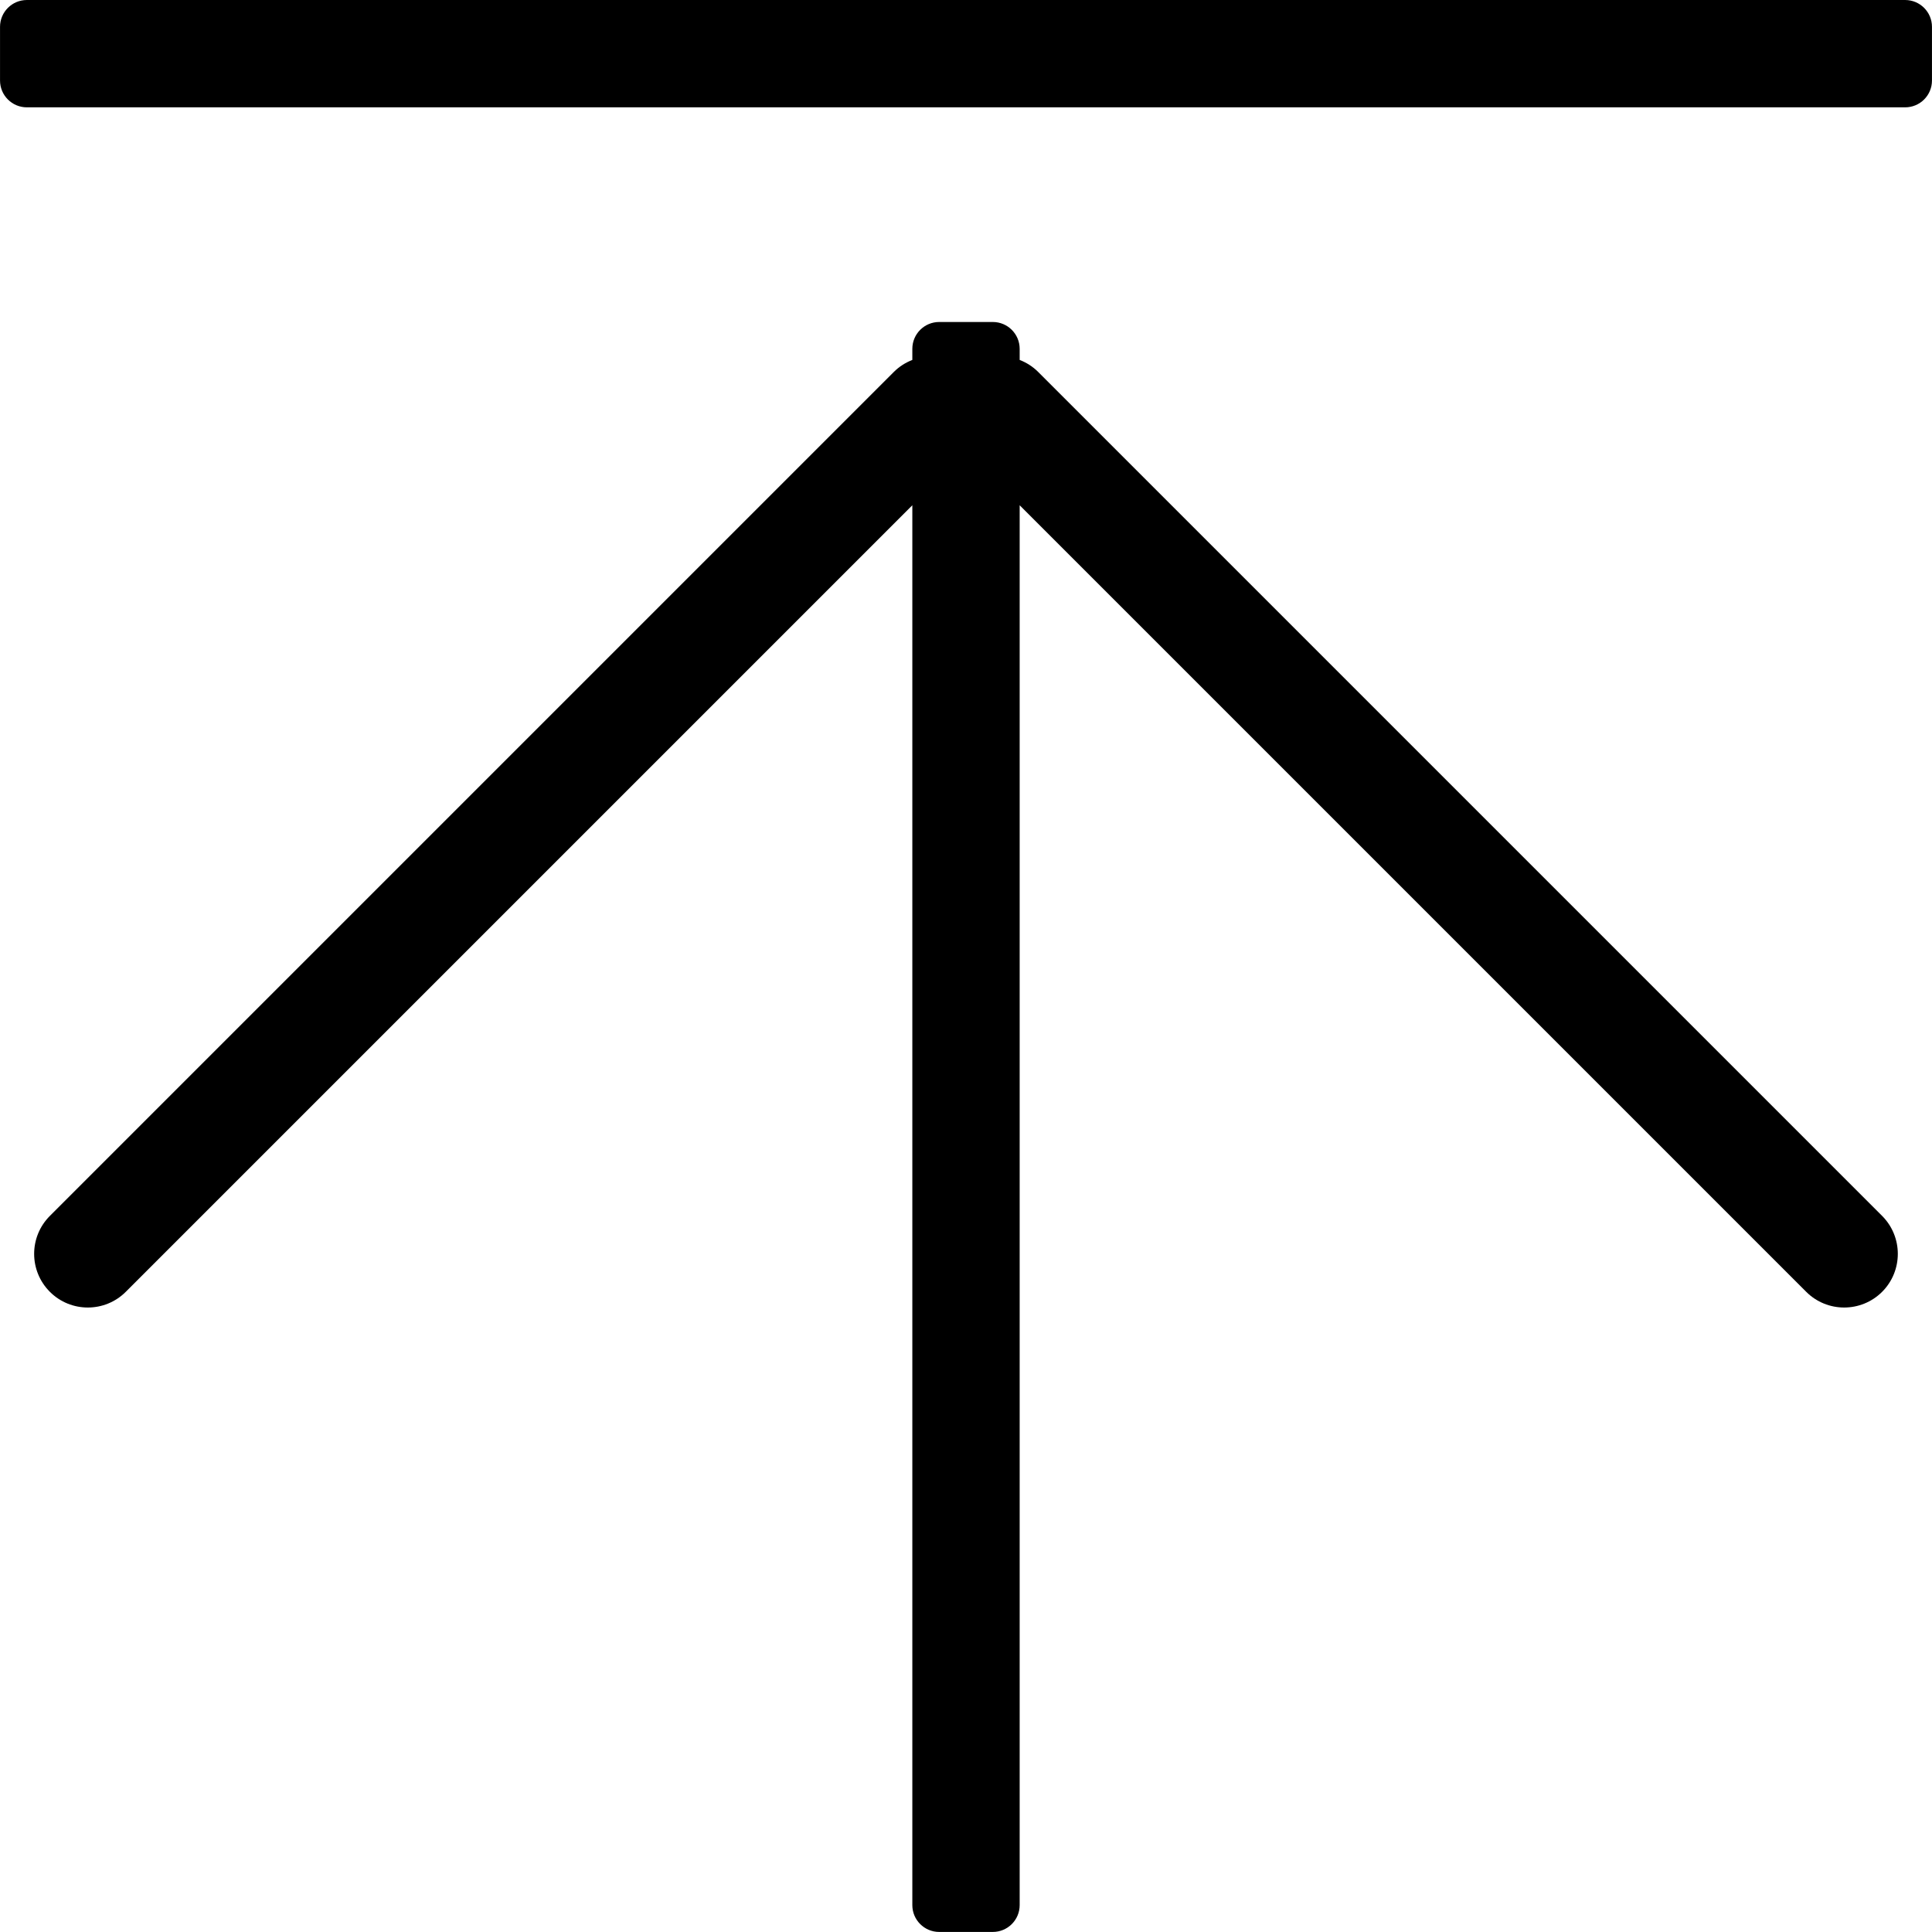 <?xml version="1.0" standalone="no"?><!DOCTYPE svg PUBLIC "-//W3C//DTD SVG 1.1//EN" "http://www.w3.org/Graphics/SVG/1.1/DTD/svg11.dtd"><svg t="1571820503639" class="icon" viewBox="0 0 1024 1024" version="1.1" xmlns="http://www.w3.org/2000/svg" p-id="856" width="48" height="48" xmlns:xlink="http://www.w3.org/1999/xlink"><defs><style type="text/css"></style></defs><path d="M1009.763 56.889 14.237 56.889C6.387 56.889 0.015 50.547 0.015 42.668L0.015 14.224C0.015 6.374 6.387 0.002 14.237 0.002L1009.763 0.002C1017.613 0.002 1023.985 6.374 1023.985 14.224L1023.985 42.668C1023.985 50.547 1017.613 56.889 1009.763 56.889ZM473.8 197.088C476.673 194.215 480.001 192.167 483.556 190.773L483.556 184.886C483.556 177.035 489.928 170.664 497.778 170.664L526.222 170.664C534.072 170.664 540.444 177.035 540.444 184.886L540.444 190.773C543.999 192.167 547.327 194.215 550.2 197.088L997.561 644.449C1008.654 655.57 1008.654 673.575 997.561 684.696 986.439 695.789 968.434 695.789 957.341 684.696L540.444 267.799 540.444 1009.75C540.444 1017.6 534.072 1023.972 526.222 1023.972L497.778 1023.972C489.928 1023.972 483.556 1017.6 483.556 1009.75L483.556 267.799 66.659 684.696C55.566 695.789 37.532 695.789 26.439 684.696 15.318 673.575 15.318 655.57 26.439 644.449L473.8 197.088Z" p-id="857"></path></svg>